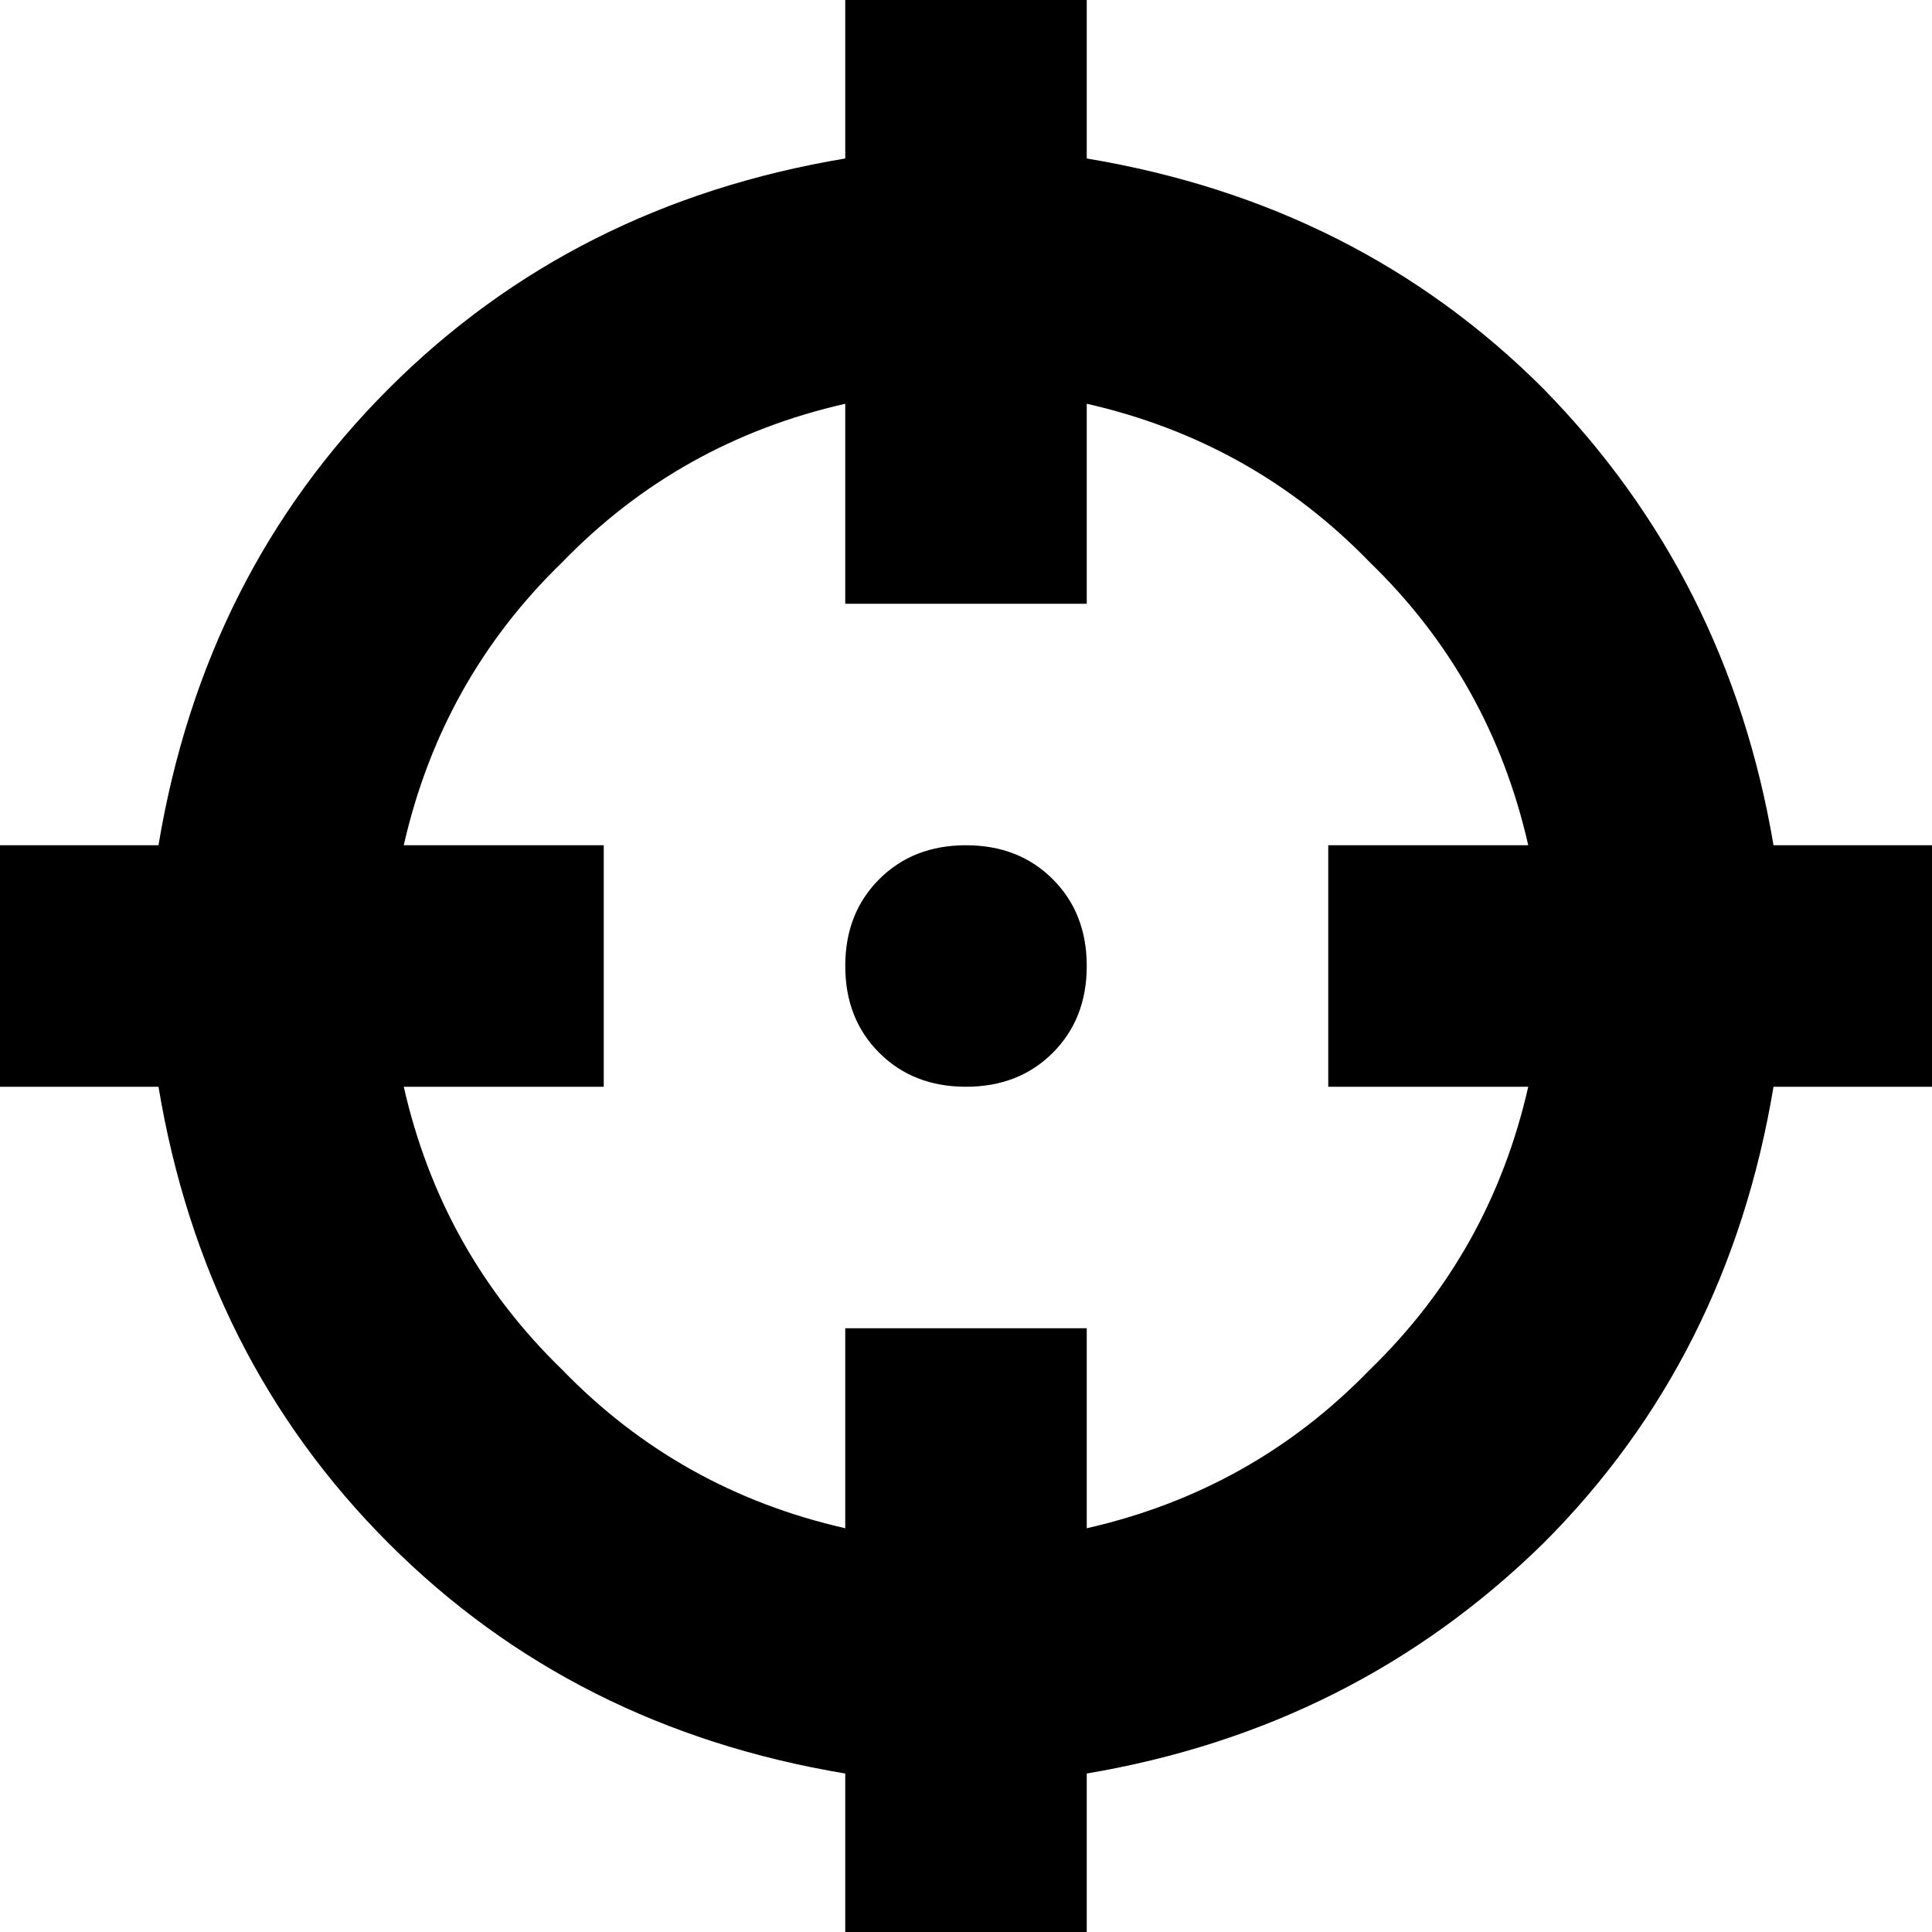 <svg xmlns="http://www.w3.org/2000/svg" viewBox="0 0 512 512">
  <path d="M 288 0 L 288 32 L 288 0 L 288 32 L 288 42 L 288 42 Q 360 54 409 103 Q 458 153 470 224 L 480 224 L 512 224 L 512 288 L 512 288 L 480 288 L 470 288 Q 458 360 409 409 Q 359 458 288 470 L 288 480 L 288 480 L 288 512 L 288 512 L 224 512 L 224 512 L 224 480 L 224 480 L 224 470 L 224 470 Q 152 458 103 409 Q 54 360 42 288 L 32 288 L 0 288 L 0 224 L 0 224 L 32 224 L 42 224 Q 54 152 103 103 Q 152 54 224 42 L 224 32 L 224 32 L 224 0 L 224 0 L 288 0 L 288 0 Z M 107 288 Q 117 332 149 363 L 149 363 L 149 363 Q 180 395 224 405 L 224 384 L 224 384 L 224 352 L 224 352 L 288 352 L 288 352 L 288 384 L 288 384 L 288 405 L 288 405 Q 332 395 363 363 Q 395 332 405 288 L 384 288 L 352 288 L 352 224 L 352 224 L 384 224 L 405 224 Q 395 180 363 149 Q 332 117 288 107 L 288 128 L 288 128 L 288 160 L 288 160 L 224 160 L 224 160 L 224 128 L 224 128 L 224 107 L 224 107 Q 180 117 149 149 Q 117 180 107 224 L 128 224 L 160 224 L 160 288 L 160 288 L 128 288 L 107 288 Z M 256 224 Q 270 224 279 233 L 279 233 L 279 233 Q 288 242 288 256 Q 288 270 279 279 Q 270 288 256 288 Q 242 288 233 279 Q 224 270 224 256 Q 224 242 233 233 Q 242 224 256 224 L 256 224 Z" />
</svg>
